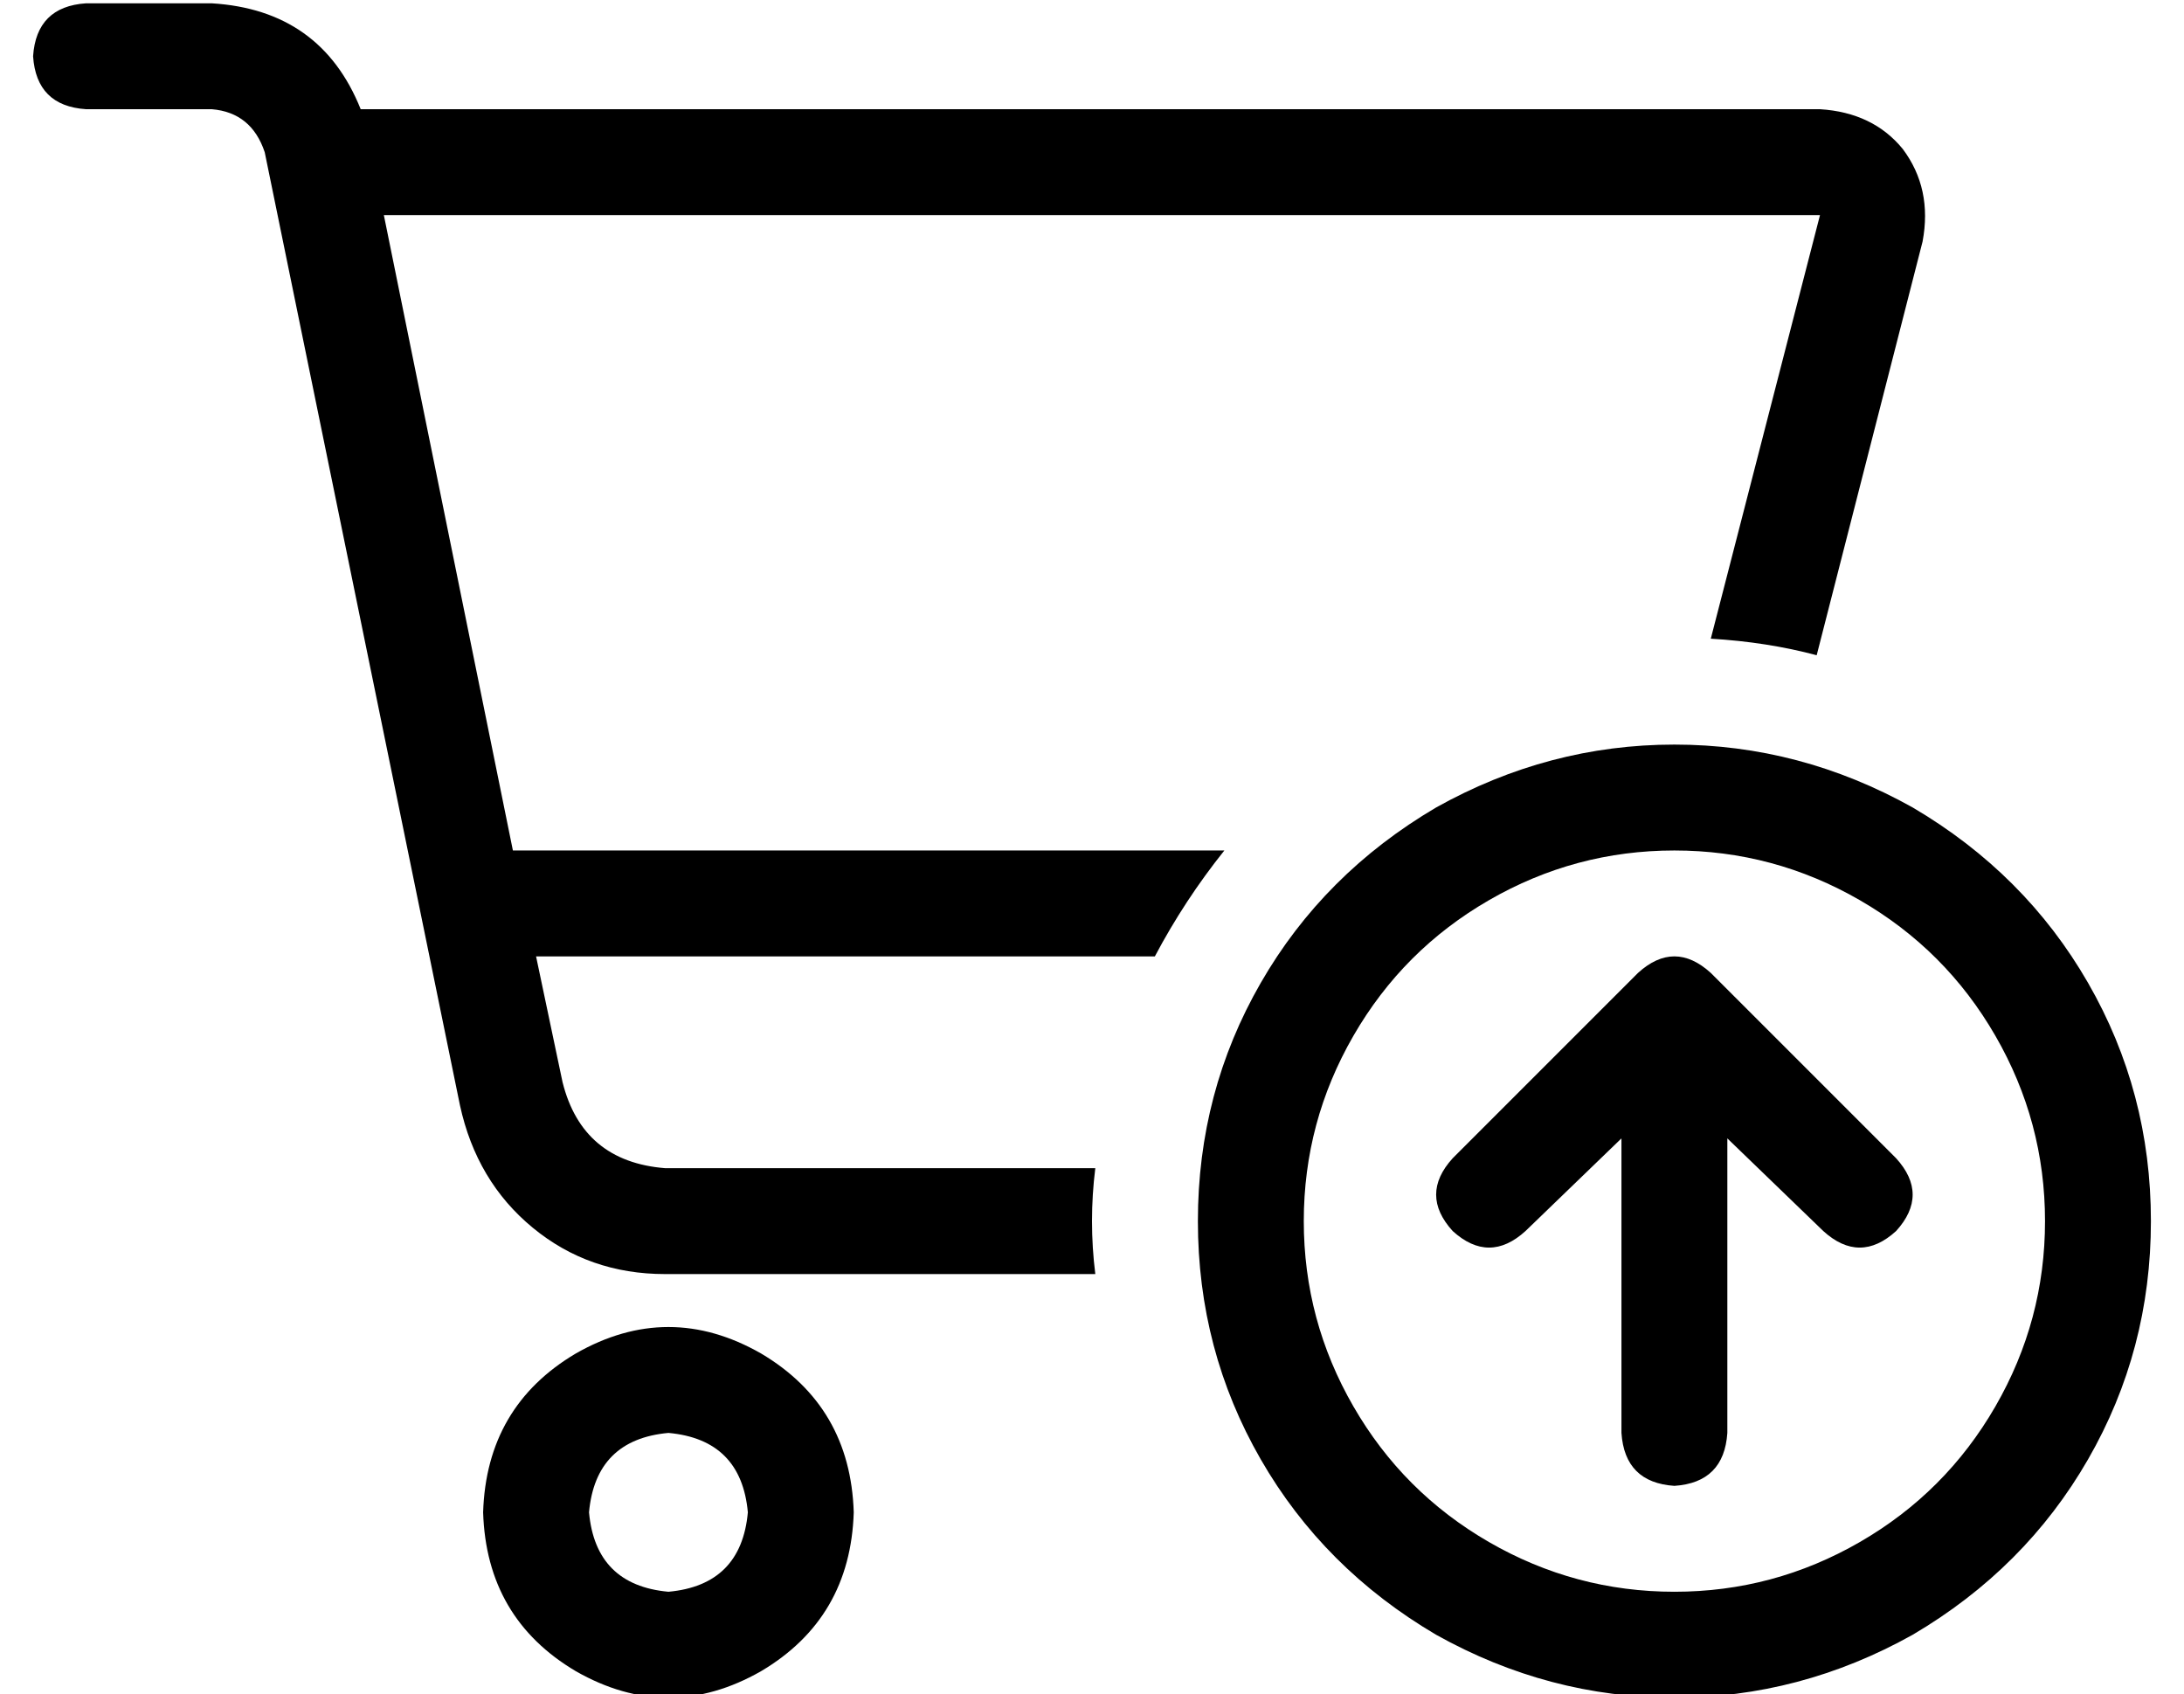 <?xml version="1.0" standalone="no"?>
<!DOCTYPE svg PUBLIC "-//W3C//DTD SVG 1.1//EN" "http://www.w3.org/Graphics/SVG/1.1/DTD/svg11.dtd" >
<svg xmlns="http://www.w3.org/2000/svg" xmlns:xlink="http://www.w3.org/1999/xlink" version="1.1" viewBox="-10 -40 660 512">
   <path fill="currentColor"
d="M16 -39q-15 1 -16 16q1 15 16 16h38v0q12 1 16 13l59 288v0q5 23 22 37t40 14h130v0q-1 -8 -1 -16t1 -16h-130v0q-25 -2 -31 -26l-8 -38v0h187v0q9 -17 21 -32h-215v0l-39 -192v0h434v0l-33 128v0q17 1 32 5l32 -125v0q3 -16 -6 -28q-9 -11 -25 -12h-441v0
q-12 -30 -45 -32h-38v0zM168 417q2 -22 24 -24q22 2 24 24q-2 22 -24 24q-22 -2 -24 -24v0zM248 417q-1 -32 -28 -48q-28 -16 -56 0q-27 16 -28 48q1 32 28 48q28 16 56 0q27 -16 28 -48v0zM384 329q0 -30 15 -56v0v0q15 -26 41 -41t56 -15t56 15t41 41t15 56t-15 56t-41 41
t-56 15t-56 -15t-41 -41t-15 -56v0zM640 329q0 -39 -19 -72v0v0q-19 -33 -53 -53q-34 -19 -72 -19t-72 19q-34 20 -53 53t-19 72t19 72t53 53q34 19 72 19t72 -19q34 -20 53 -53t19 -72v0zM429 332q11 10 22 0l29 -28v0v89v0q1 15 16 16q15 -1 16 -16v-89v0l29 28v0
q11 10 22 0q10 -11 0 -22l-56 -56v0q-11 -10 -22 0l-56 56v0q-10 11 0 22v0z" />
</svg>
